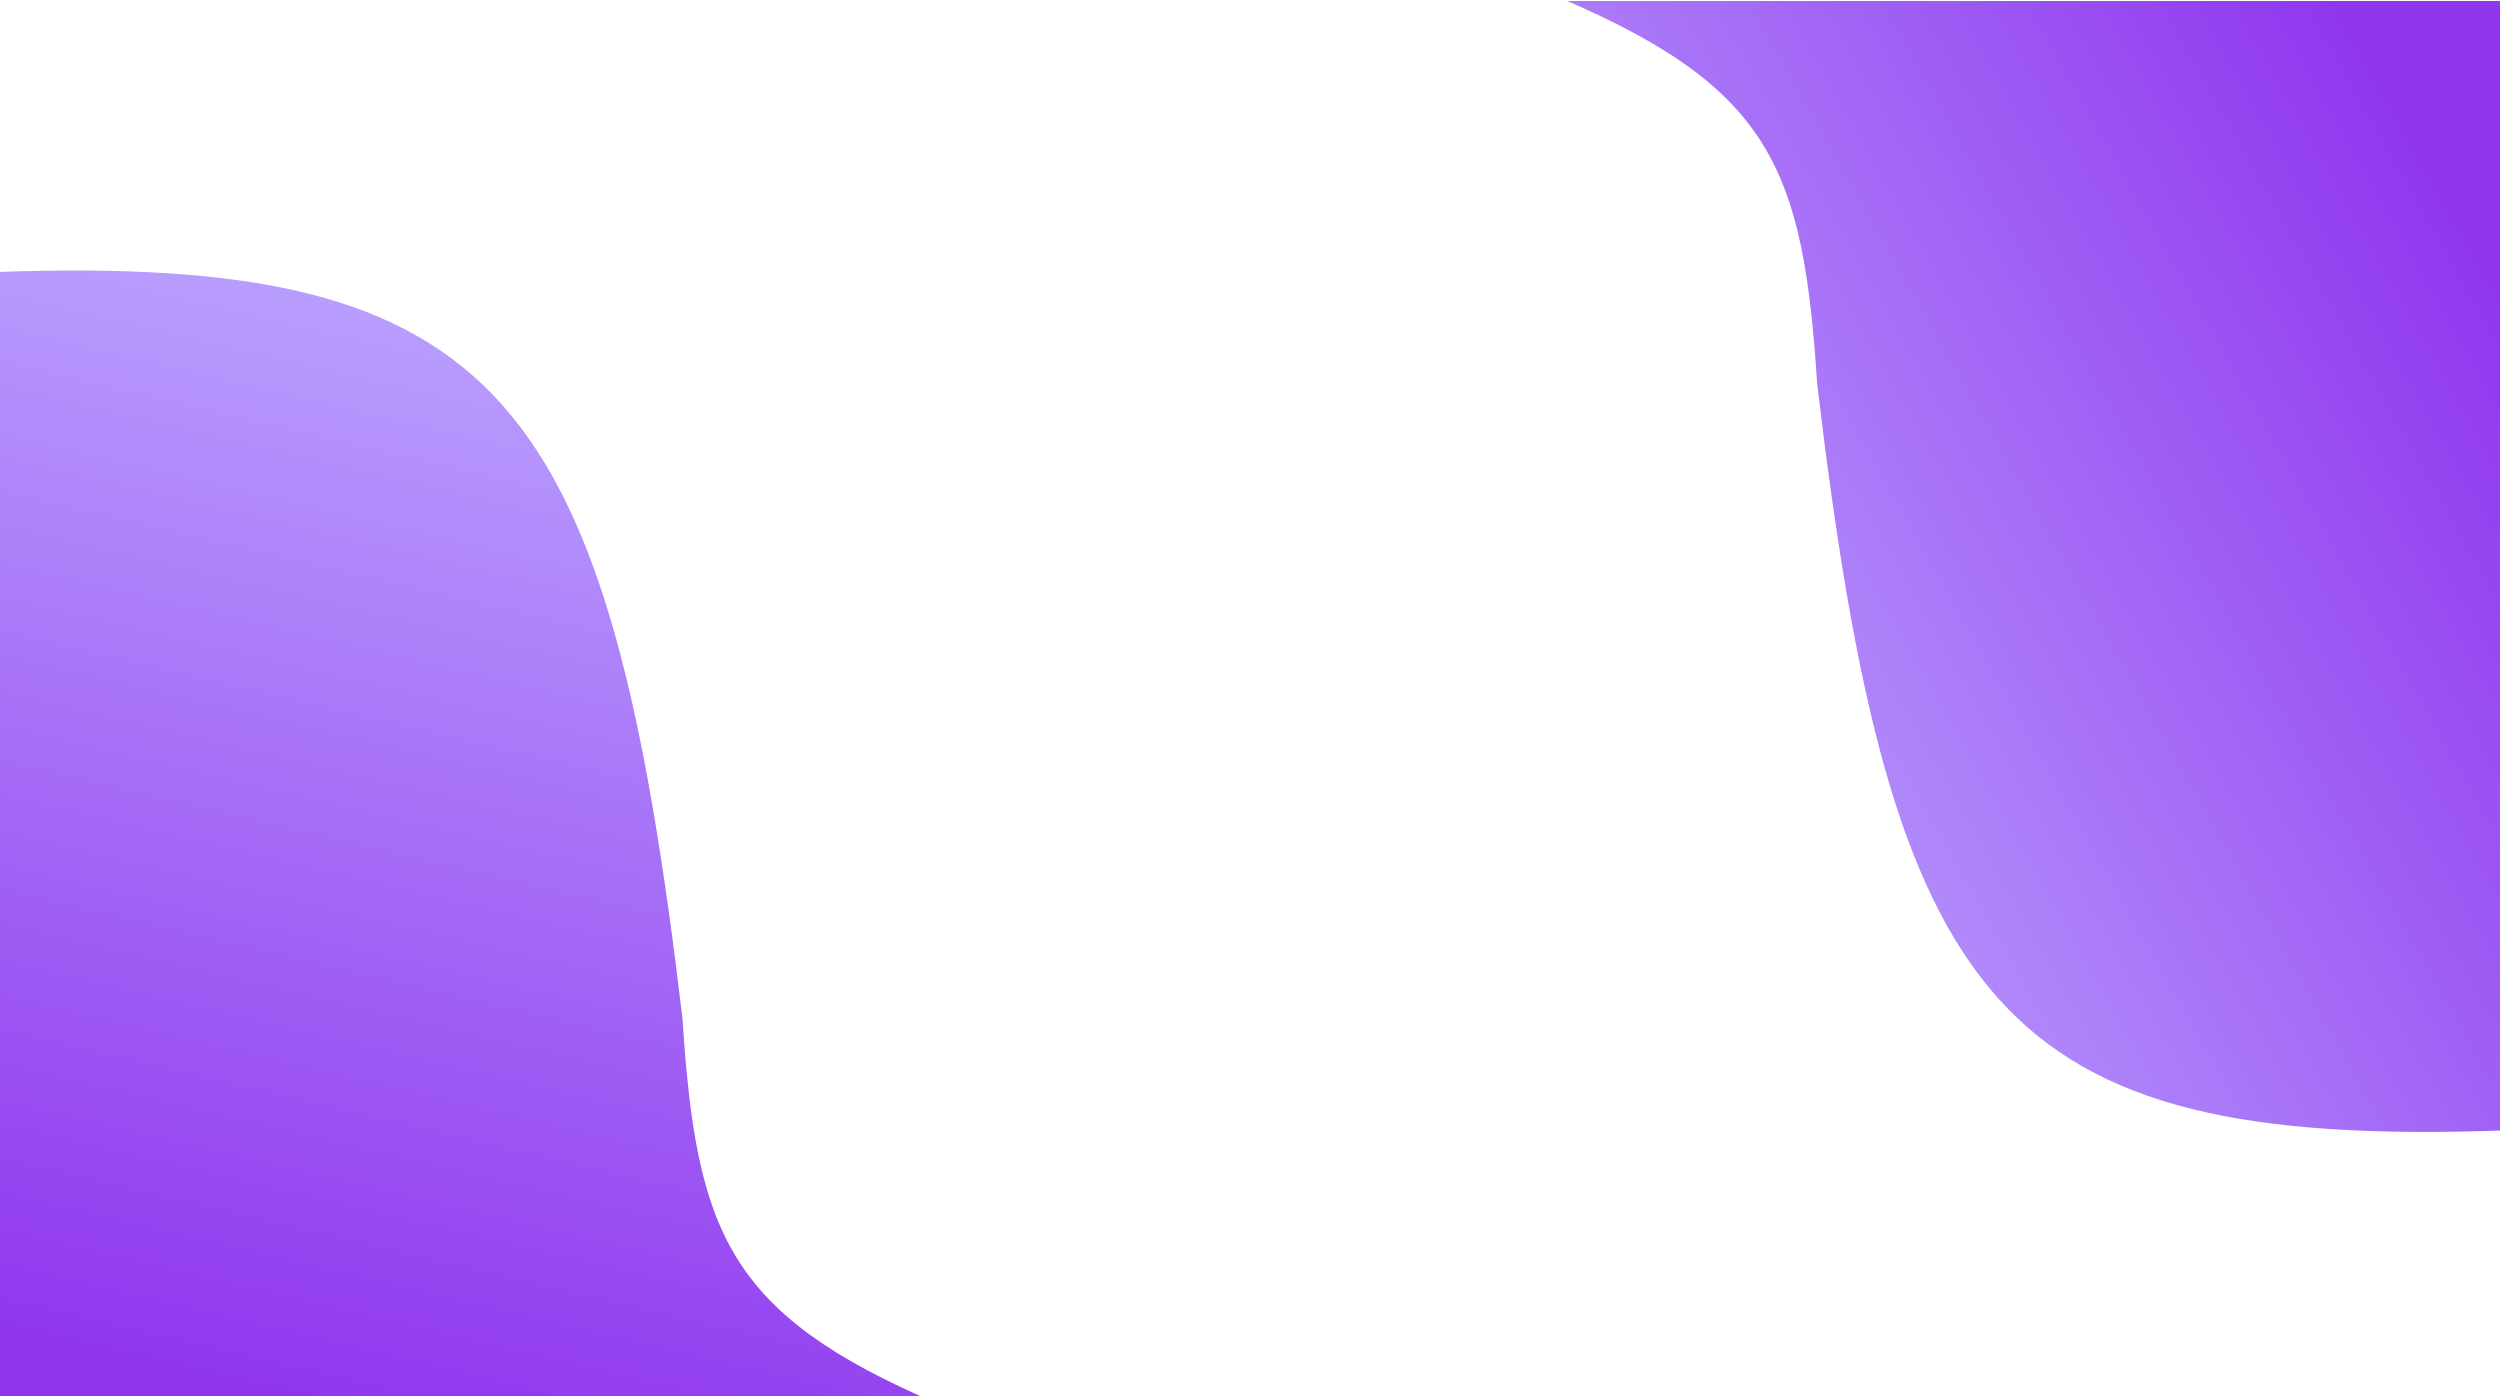 <svg width="1280" height="715" viewBox="0 0 1280 715" fill="none" xmlns="http://www.w3.org/2000/svg">
<rect x="0" y="0" width="1280" height="715" fill="#333333" stroke="none"/>
<g clip-path="url(#clip0_2069_20)">
<rect width="1280" height="715" fill="white"/>
<path d="M349.935 521.539C357.043 630.813 373.049 672.196 479.829 718.048H-1.055V138.748C258.384 129.584 312.175 202.488 349.935 521.539Z" fill="url(#paint0_linear_2069_20)" stroke="white"/>
<path d="M929.894 196.509C922.785 87.235 906.779 45.851 800 -6.10352e-05L1280.88 -6.10352e-05L1280.88 579.3C1021.44 588.464 967.653 515.56 929.894 196.509Z" fill="url(#paint1_linear_2069_20)" stroke="white"/>
</g>
<defs>
<linearGradient id="paint0_linear_2069_20" x1="307.6" y1="138.007" x2="171.154" y2="718.043" gradientUnits="userSpaceOnUse">
<stop stop-color="#BCA6FF"/>
<stop offset="1" stop-color="#9037EE"/>
</linearGradient>
<linearGradient id="paint1_linear_2069_20" x1="800" y1="424.435" x2="1279.59" y2="153.32" gradientUnits="userSpaceOnUse">
<stop stop-color="#BCA6FF"/>
<stop offset="1" stop-color="#9037EE"/>
</linearGradient>
<clipPath id="clip0_2069_20">
<rect width="1280" height="715" fill="white"/>
</clipPath>
</defs>
</svg>
